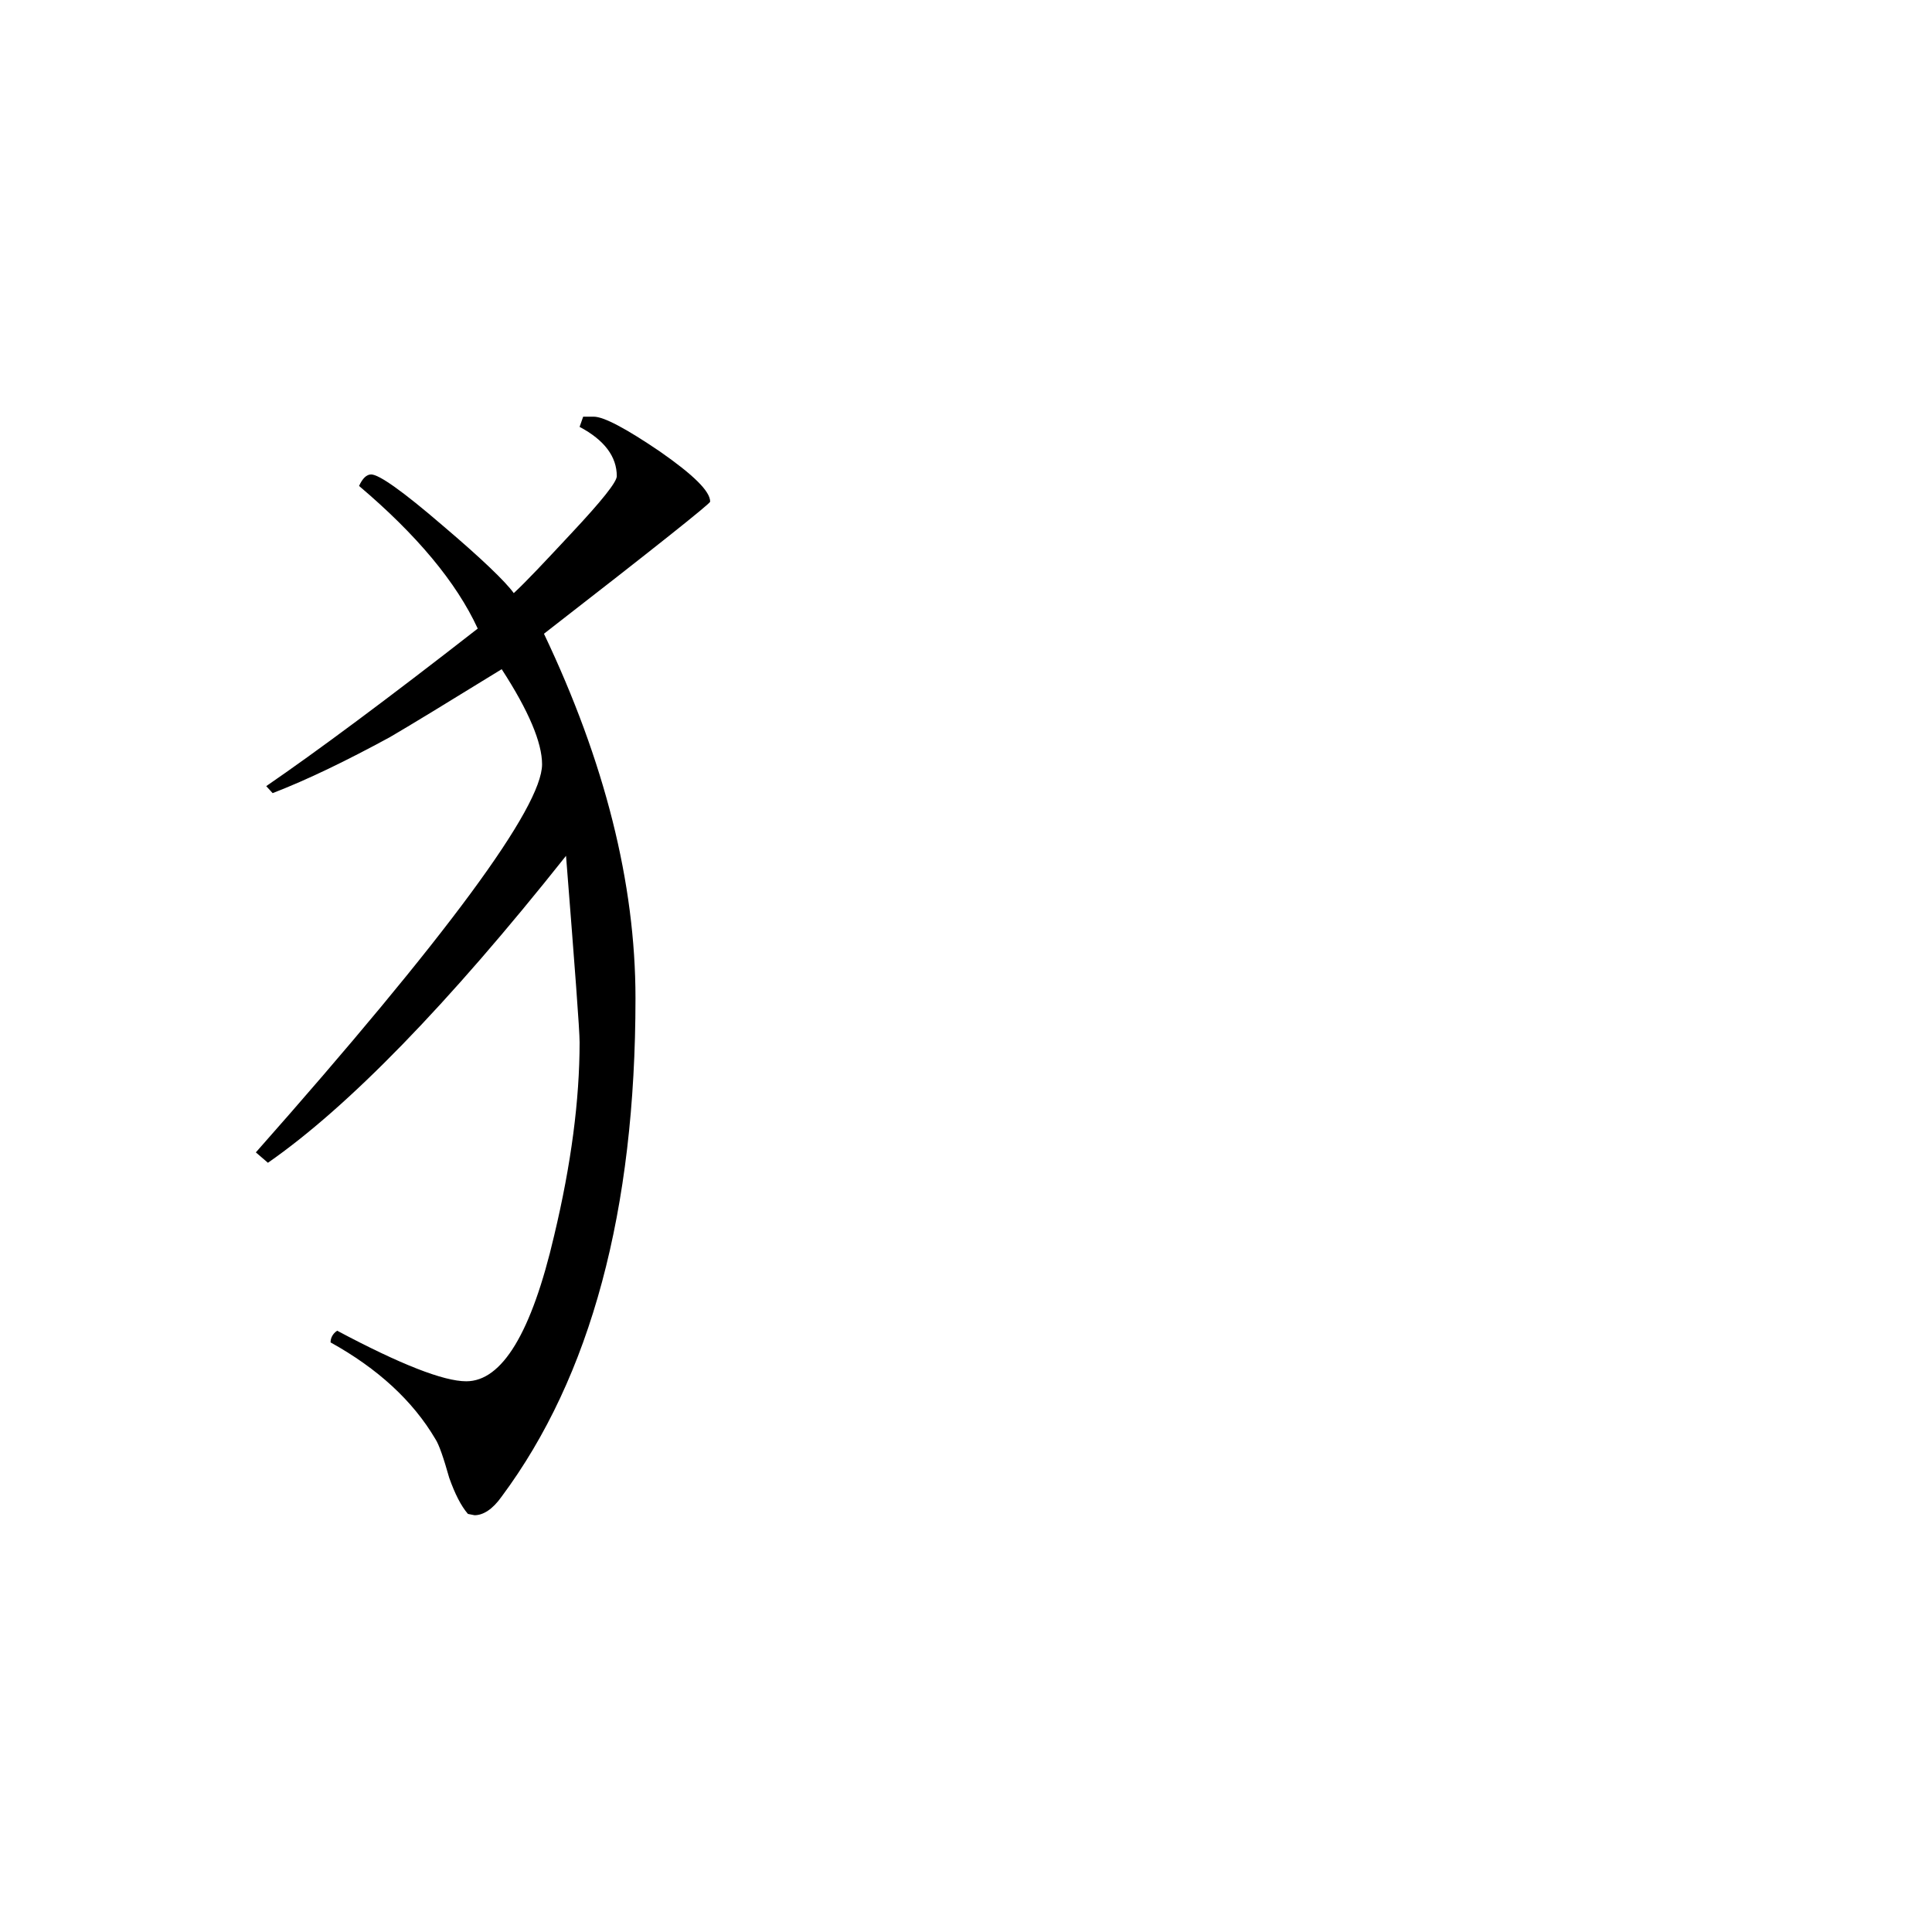 <svg height="40" viewBox="0 0 40 40" width="40" xmlns="http://www.w3.org/2000/svg"><path d="m14.703 10.387c0 .039-1.145.953-3.441 2.734 1.258 2.645 1.895 5.16 1.895 7.547 0 4.395-.926 7.836-2.77 10.316-.188.266-.383.387-.562.387l-.137-.027c-.145-.168-.27-.418-.387-.746-.117-.414-.211-.688-.285-.801-.469-.797-1.199-1.465-2.172-2.004 0-.09.043-.18.137-.242 1.312.699 2.203 1.047 2.672 1.047.742 0 1.352-1.004 1.82-3.016.352-1.473.527-2.805.527-4.004 0-.254-.098-1.535-.281-3.859-2.453 3.09-4.52 5.207-6.172 6.355l-.25-.215c3.953-4.469 5.926-7.145 5.926-8.035 0-.445-.273-1.102-.836-1.969-1.148.707-1.918 1.176-2.32 1.41-.891.484-1.695.875-2.422 1.156l-.133-.145c1.047-.719 2.516-1.809 4.379-3.262-.441-.957-1.262-1.941-2.457-2.953.07-.156.156-.238.25-.238.164 0 .656.348 1.473 1.051.824.699 1.312 1.172 1.48 1.406.254-.234.645-.652 1.188-1.234.633-.676.945-1.066.945-1.188 0-.402-.254-.746-.77-1.02l.074-.211h.219c.207 0 .664.242 1.367.719.695.484 1.043.824 1.043 1.039zm0 0"/></svg>